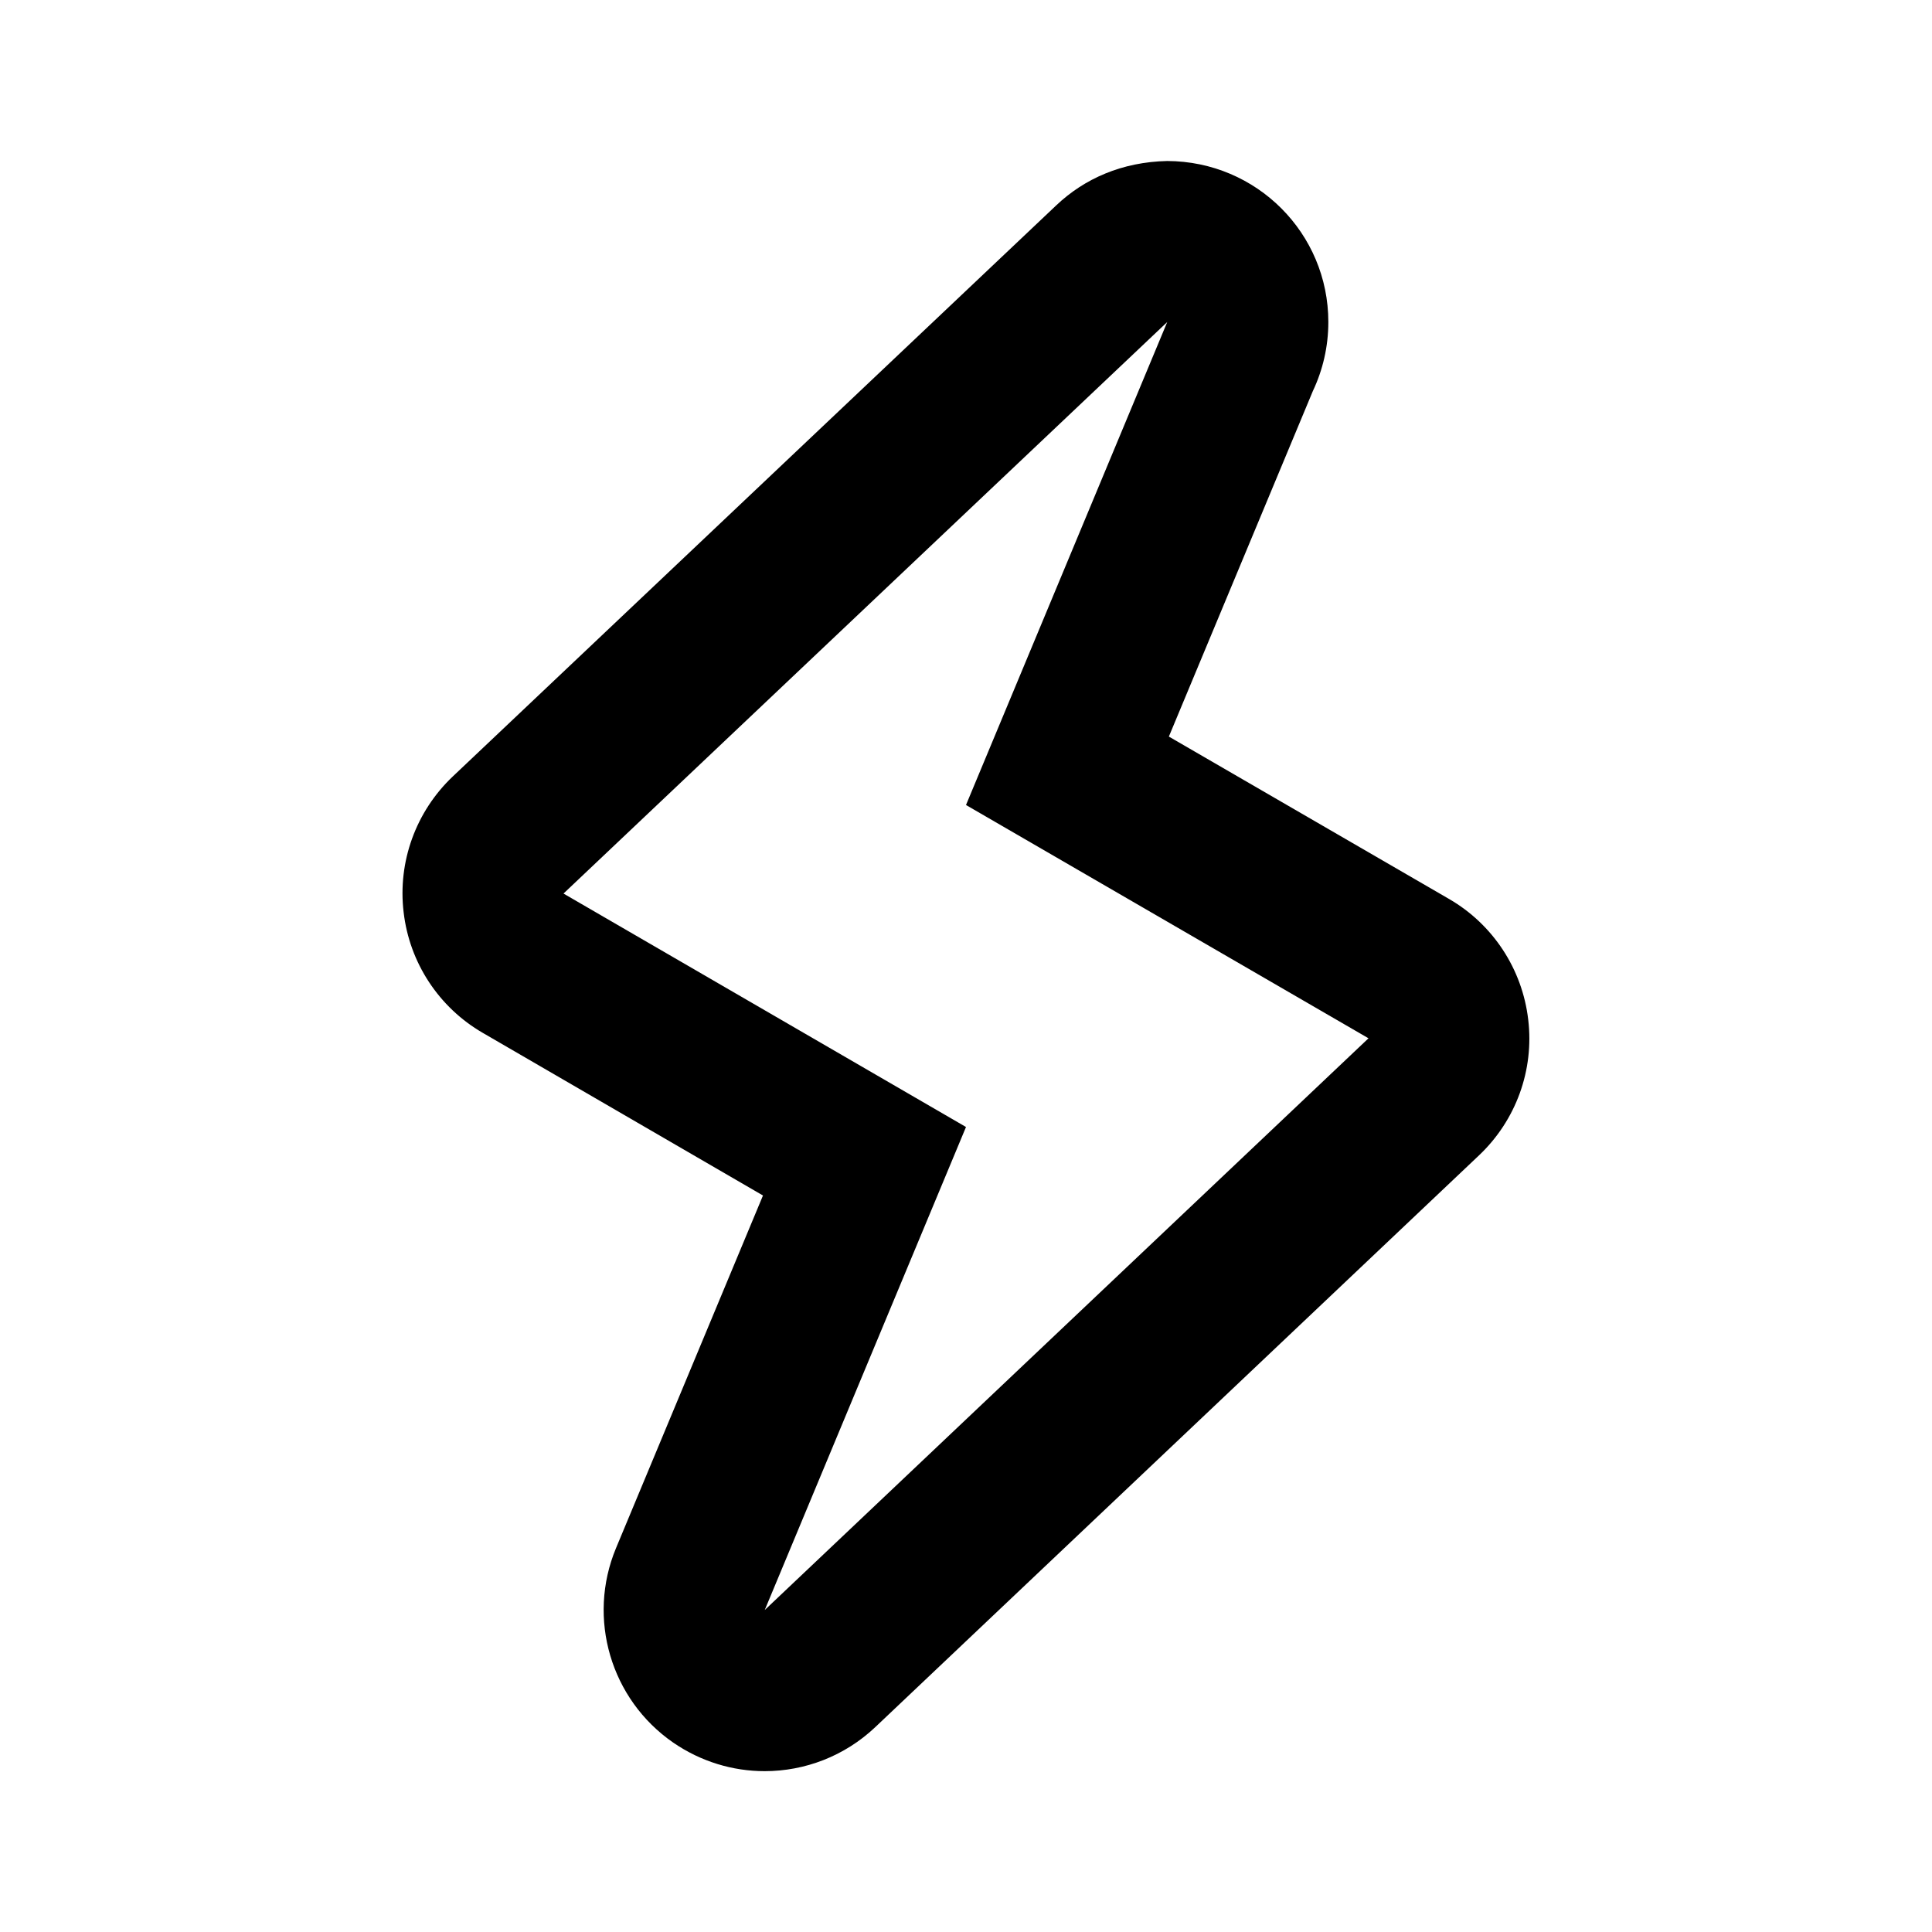 <!-- Generated by IcoMoon.io -->
<svg version="1.1" xmlns="http://www.w3.org/2000/svg" width="24" height="24" viewBox="0 0 24 24">
<title>flash-outline</title>
<path d="M14.5 4h0.005M14.5 4l-2.5 6 5 2.898-7.5 7.102 2.5-6-5-2.9 7.5-7.1M14.5 2c-0.562 0.012-1.029 0.219-1.379 0.551l-7.497 7.095c-0.458 0.435-0.685 1.059-0.61 1.686 0.072 0.626 0.437 1.182 0.982 1.498l3.482 2.021-1.826 4.381c-0.362 0.871-0.066 1.879 0.712 2.416 0.344 0.236 0.739 0.354 1.135 0.354 0.498 0 0.993-0.186 1.375-0.548l7.5-7.103c0.458-0.434 0.685-1.058 0.61-1.685-0.073-0.627-0.438-1.183-0.982-1.498l-3.482-2.018 1.789-4.293c0.123-0.26 0.192-0.551 0.192-0.857 0-1.102-0.89-1.996-2.001-2z"></path>
</svg>
